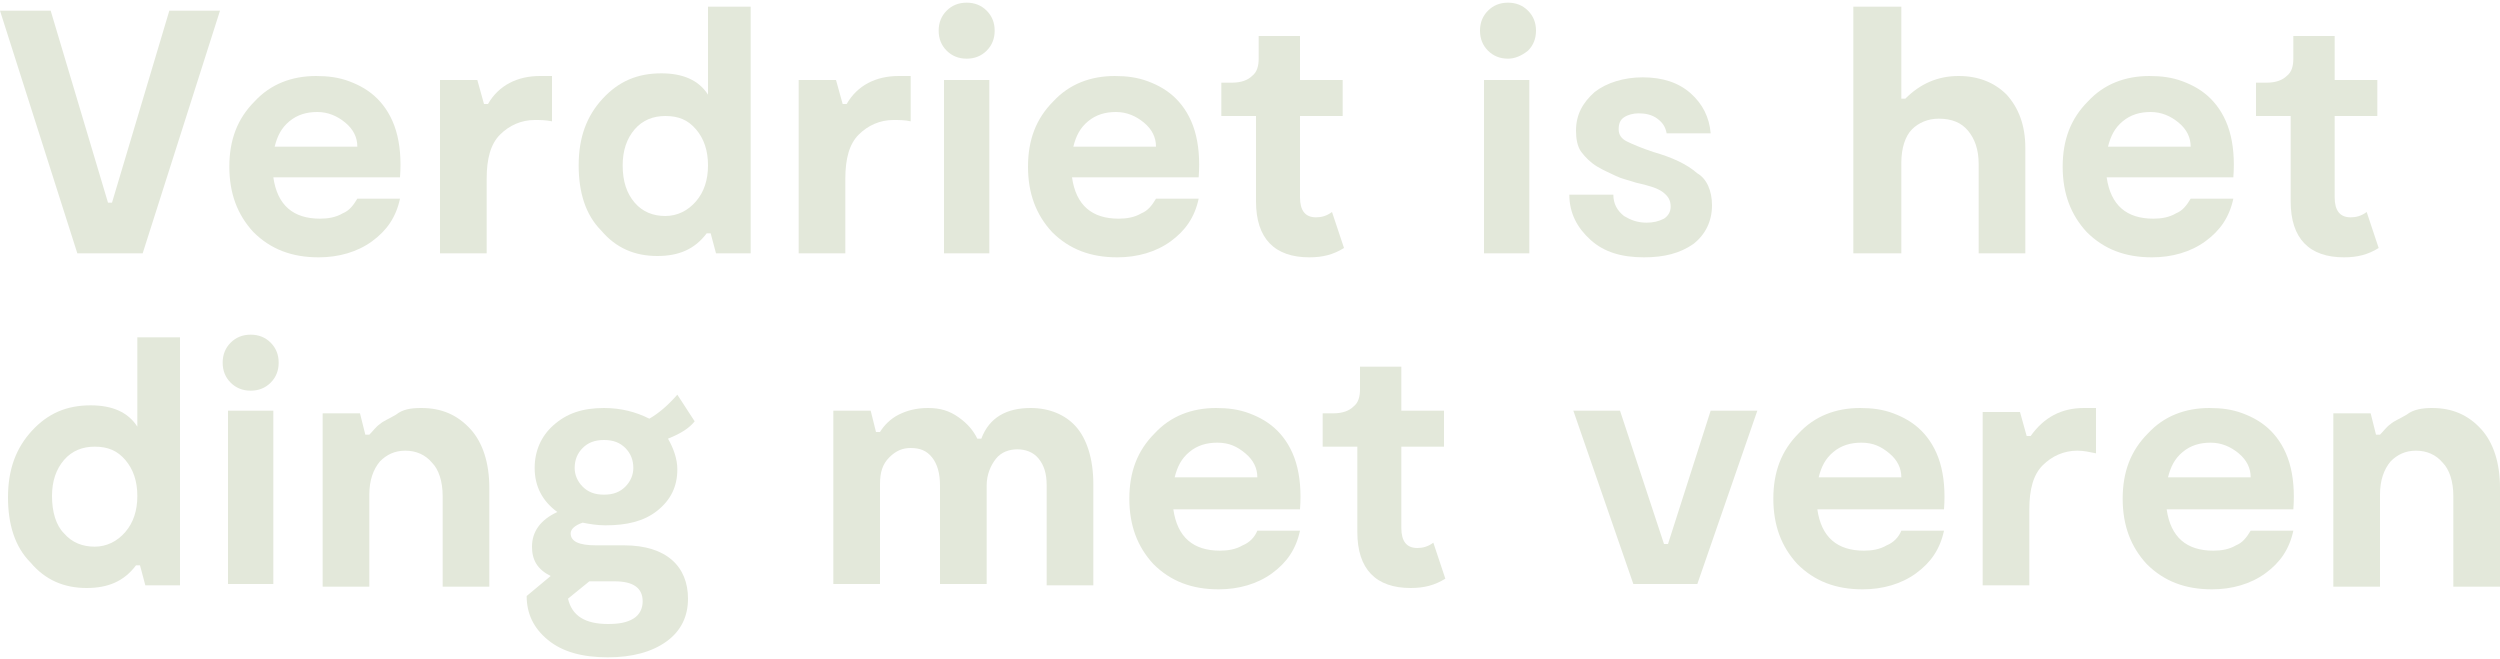 <?xml version="1.0" encoding="utf-8"?>
<!-- Generator: Adobe Illustrator 24.3.0, SVG Export Plug-In . SVG Version: 6.00 Build 0)  -->
<svg version="1.1" id="Laag_1" xmlns="http://www.w3.org/2000/svg" xmlns:xlink="http://www.w3.org/1999/xlink" x="0px" y="0px"
	 width="187.5px" height="49.4px" viewBox="0 0 187.5 49.4" style="enable-background:new 0 0 187.5 49.4;" xml:space="preserve">
<style type="text/css">
	.st0{fill:#E3E8DA;}
</style>
<g>
	<path class="st0" d="M12.7,0.8h3.8L10.7,19H5.8L0,0.8h3.8l4.3,14.4h0.3L12.7,0.8z"/>
	<path class="st0" d="M26.8,14.9H30c-0.3,1.4-1,2.4-2.1,3.2c-1.1,0.8-2.5,1.2-4,1.2c-2,0-3.6-0.6-4.9-1.9c-1.2-1.3-1.8-2.9-1.8-4.9
		c0-2,0.6-3.6,1.9-4.9c1.2-1.3,2.8-1.9,4.6-1.9c0.9,0,1.7,0.1,2.5,0.4c0.8,0.3,1.5,0.7,2.1,1.3c0.6,0.6,1.1,1.4,1.4,2.4
		c0.3,1,0.4,2.2,0.3,3.5h-9.5c0.3,2.1,1.5,3.1,3.5,3.1c0.6,0,1.2-0.1,1.7-0.4C26.2,15.8,26.5,15.4,26.8,14.9z M23.8,8.4
		c-0.8,0-1.5,0.2-2.1,0.7c-0.6,0.5-0.9,1.1-1.1,1.9h6.2c0-0.7-0.3-1.3-0.9-1.8S24.6,8.4,23.8,8.4z"/>
	<path class="st0" d="M40.5,5.7h0.9v3.4C40.9,9,40.5,9,40.1,9c-1,0-1.9,0.4-2.6,1.1s-1,1.8-1,3.3V19h-3.5V6h2.8l0.5,1.8h0.3
		C37.4,6.4,38.8,5.7,40.5,5.7z"/>
	<path class="st0" d="M53,0.5h3.3V19h-2.6l-0.4-1.5H53c-0.9,1.2-2.1,1.7-3.7,1.7c-1.7,0-3.1-0.6-4.2-1.9c-1.2-1.2-1.7-2.9-1.7-4.9
		c0-2.1,0.6-3.7,1.8-5c1.2-1.3,2.6-1.9,4.4-1.9c1.6,0,2.8,0.5,3.5,1.6V0.5z M47.6,15.2c0.6,0.7,1.4,1,2.3,1c0.9,0,1.7-0.4,2.3-1.1
		c0.6-0.7,0.9-1.6,0.9-2.7s-0.3-2-0.9-2.7c-0.6-0.7-1.3-1-2.3-1c-0.9,0-1.7,0.3-2.3,1c-0.6,0.7-0.9,1.6-0.9,2.7
		C46.7,13.6,47,14.5,47.6,15.2z"/>
	<path class="st0" d="M67.4,5.7h0.9v3.4C67.9,9,67.4,9,67,9c-1,0-1.9,0.4-2.6,1.1s-1,1.8-1,3.3V19h-3.5V6h2.8l0.5,1.8h0.3
		C64.3,6.4,65.7,5.7,67.4,5.7z"/>
	<path class="st0" d="M72.5,4.4c-0.6,0-1.1-0.2-1.5-0.6c-0.4-0.4-0.6-0.9-0.6-1.5c0-0.6,0.2-1.1,0.6-1.5c0.4-0.4,0.9-0.6,1.5-0.6
		c0.6,0,1.1,0.2,1.5,0.6c0.4,0.4,0.6,0.9,0.6,1.5c0,0.6-0.2,1.1-0.6,1.5C73.6,4.2,73.1,4.4,72.5,4.4z M74.2,6v13h-3.4V6H74.2z"/>
	<path class="st0" d="M86.7,14.9h3.2c-0.3,1.4-1,2.4-2.1,3.2c-1.1,0.8-2.5,1.2-4,1.2c-2,0-3.6-0.6-4.9-1.9c-1.2-1.3-1.8-2.9-1.8-4.9
		c0-2,0.6-3.6,1.9-4.9c1.2-1.3,2.8-1.9,4.6-1.9c0.9,0,1.7,0.1,2.5,0.4c0.8,0.3,1.5,0.7,2.1,1.3c0.6,0.6,1.1,1.4,1.4,2.4
		c0.3,1,0.4,2.2,0.3,3.5h-9.5c0.3,2.1,1.5,3.1,3.5,3.1c0.6,0,1.2-0.1,1.7-0.4C86.1,15.8,86.4,15.4,86.7,14.9z M83.7,8.4
		c-0.8,0-1.5,0.2-2.1,0.7c-0.6,0.5-0.9,1.1-1.1,1.9h6.2c0-0.7-0.3-1.3-0.9-1.8S84.5,8.4,83.7,8.4z"/>
	<path class="st0" d="M100.8,18.6c-0.8,0.5-1.6,0.7-2.6,0.7c-2.6,0-4-1.4-4-4.2V8.7h-2.6V6.2h0.8c0.7,0,1.2-0.2,1.5-0.5
		c0.4-0.3,0.5-0.8,0.5-1.3V2.7h3.1V6h3.2v2.7h-3.2v6.1c0,1,0.4,1.5,1.2,1.5c0.4,0,0.8-0.1,1.2-0.4L100.8,18.6z"/>
	<path class="st0" d="M113.1,4.4c-0.6,0-1.1-0.2-1.5-0.6c-0.4-0.4-0.6-0.9-0.6-1.5c0-0.6,0.2-1.1,0.6-1.5c0.4-0.4,0.9-0.6,1.5-0.6
		c0.6,0,1.1,0.2,1.5,0.6c0.4,0.4,0.6,0.9,0.6,1.5c0,0.6-0.2,1.1-0.6,1.5C114.1,4.2,113.6,4.4,113.1,4.4z M114.7,6v13h-3.4V6H114.7z"
		/>
	<path class="st0" d="M128.4,15.4c0,1.2-0.5,2.2-1.4,2.9c-1,0.7-2.2,1-3.7,1c-1.7,0-3-0.4-4-1.3s-1.6-2-1.6-3.4h3.3
		c0,0.7,0.3,1.2,0.8,1.6c0.5,0.3,1,0.5,1.7,0.5c0.5,0,0.9-0.1,1.3-0.3c0.3-0.2,0.5-0.5,0.5-0.9c0-0.5-0.2-0.8-0.6-1.1
		c-0.4-0.3-1.1-0.5-2-0.7c-0.6-0.2-1.1-0.3-1.5-0.5c-0.4-0.2-0.9-0.4-1.4-0.7c-0.5-0.3-0.9-0.7-1.2-1.1s-0.4-1-0.4-1.6
		c0-1.2,0.5-2.1,1.4-2.9c0.9-0.7,2.2-1.1,3.6-1.1c1.5,0,2.7,0.4,3.6,1.2c0.9,0.8,1.4,1.8,1.5,3H125c-0.1-0.5-0.3-0.8-0.7-1.1
		c-0.4-0.3-0.9-0.4-1.4-0.4c-0.4,0-0.8,0.1-1.1,0.3c-0.3,0.2-0.4,0.5-0.4,0.9c0,0.4,0.2,0.7,0.6,0.9c0.4,0.2,1.1,0.5,2,0.8
		c1.4,0.4,2.5,0.9,3.3,1.6C128,13.4,128.4,14.3,128.4,15.4z"/>
	<path class="st0" d="M146.9,5.7c1.5,0,2.7,0.5,3.6,1.4c0.9,1,1.4,2.3,1.4,4V19h-3.5v-6.7c0-1.1-0.3-1.9-0.8-2.5
		c-0.5-0.6-1.2-0.9-2.2-0.9c-0.8,0-1.5,0.3-2,0.8s-0.8,1.4-0.8,2.5V19H139V0.5h3.6v6.9h0.3C144,6.3,145.3,5.7,146.9,5.7z"/>
	<path class="st0" d="M164.3,14.9h3.2c-0.3,1.4-1,2.4-2.1,3.2c-1.1,0.8-2.5,1.2-4,1.2c-2,0-3.6-0.6-4.9-1.9
		c-1.2-1.3-1.8-2.9-1.8-4.9c0-2,0.6-3.6,1.9-4.9c1.2-1.3,2.8-1.9,4.6-1.9c0.9,0,1.7,0.1,2.5,0.4c0.8,0.3,1.5,0.7,2.1,1.3
		c0.6,0.6,1.1,1.4,1.4,2.4c0.3,1,0.4,2.2,0.3,3.5h-9.5c0.3,2.1,1.5,3.1,3.5,3.1c0.6,0,1.2-0.1,1.7-0.4
		C163.7,15.8,164,15.4,164.3,14.9z M161.3,8.4c-0.8,0-1.5,0.2-2.1,0.7c-0.6,0.5-0.9,1.1-1.1,1.9h6.2c0-0.7-0.3-1.3-0.9-1.8
		S162.1,8.4,161.3,8.4z"/>
	<path class="st0" d="M178.4,18.6c-0.8,0.5-1.6,0.7-2.6,0.7c-2.6,0-4-1.4-4-4.2V8.7h-2.6V6.2h0.8c0.7,0,1.2-0.2,1.5-0.5
		c0.4-0.3,0.5-0.8,0.5-1.3V2.7h3.1V6h3.2v2.7h-3.2v6.1c0,1,0.4,1.5,1.2,1.5c0.4,0,0.8-0.1,1.2-0.4L178.4,18.6z"/>
	<path class="st0" d="M10.2,25.3h3.3v18.6h-2.6l-0.4-1.5h-0.3c-0.9,1.2-2.1,1.7-3.7,1.7c-1.7,0-3.1-0.6-4.2-1.9
		c-1.2-1.2-1.7-2.9-1.7-4.9c0-2.1,0.6-3.7,1.8-5c1.2-1.3,2.6-1.9,4.4-1.9c1.6,0,2.8,0.5,3.5,1.6V25.3z M4.8,40c0.6,0.7,1.4,1,2.3,1
		c0.9,0,1.7-0.4,2.3-1.1c0.6-0.7,0.9-1.6,0.9-2.7s-0.3-2-0.9-2.7c-0.6-0.7-1.3-1-2.3-1c-0.9,0-1.7,0.3-2.3,1
		c-0.6,0.7-0.9,1.6-0.9,2.7C3.9,38.4,4.2,39.4,4.8,40z"/>
	<path class="st0" d="M18.8,29.3c-0.6,0-1.1-0.2-1.5-0.6c-0.4-0.4-0.6-0.9-0.6-1.5c0-0.6,0.2-1.1,0.6-1.5c0.4-0.4,0.9-0.6,1.5-0.6
		c0.6,0,1.1,0.2,1.5,0.6c0.4,0.4,0.6,0.9,0.6,1.5c0,0.6-0.2,1.1-0.6,1.5C19.9,29.1,19.4,29.3,18.8,29.3z M20.5,30.8v13h-3.4v-13
		H20.5z"/>
	<path class="st0" d="M31.6,30.6c1.5,0,2.7,0.5,3.7,1.6c0.9,1,1.4,2.5,1.4,4.4v7.4h-3.5v-6.8c0-1.1-0.3-2-0.8-2.5
		c-0.5-0.6-1.2-0.9-2-0.9c-0.8,0-1.4,0.3-1.9,0.8c-0.5,0.6-0.8,1.4-0.8,2.5v6.9h-3.5v-13h2.8l0.4,1.6h0.3c0.3-0.3,0.5-0.6,0.8-0.8
		c0.2-0.2,0.7-0.4,1.2-0.7C30.2,30.7,30.8,30.6,31.6,30.6z"/>
	<path class="st0" d="M52.1,31.6c-0.4,0.5-1,0.9-2,1.3c0.4,0.7,0.7,1.5,0.7,2.3c0,1.3-0.5,2.3-1.5,3.1c-1,0.8-2.3,1.1-3.9,1.1
		c-0.6,0-1.2-0.1-1.7-0.2c-0.6,0.2-0.9,0.5-0.9,0.8c0,0.6,0.6,0.9,1.9,0.9h2.1c1.6,0,2.8,0.4,3.6,1.1c0.8,0.7,1.2,1.7,1.2,2.9
		c0,1.3-0.5,2.4-1.6,3.2s-2.6,1.2-4.4,1.2c-1.9,0-3.4-0.4-4.5-1.3c-1.1-0.9-1.6-2-1.6-3.3l1.8-1.5c-1-0.5-1.4-1.2-1.4-2.2
		c0-1.1,0.6-2,1.9-2.6c-1.1-0.8-1.7-1.9-1.7-3.3c0-1.3,0.5-2.4,1.4-3.2c1-0.9,2.2-1.3,3.8-1.3c1.3,0,2.4,0.3,3.4,0.8
		c0.7-0.4,1.4-1,2.1-1.8L52.1,31.6z M48.2,45.1c0-1-0.7-1.5-2.1-1.5h-1.9l-1.6,1.3c0.3,1.3,1.3,1.9,3,1.9c0.8,0,1.4-0.1,1.9-0.4
		S48.2,45.6,48.2,45.1z M43.7,36.5c0.4,0.4,0.9,0.6,1.6,0.6s1.2-0.2,1.6-0.6c0.4-0.4,0.6-0.9,0.6-1.4c0-0.6-0.2-1.1-0.6-1.5
		c-0.4-0.4-0.9-0.6-1.6-0.6c-0.7,0-1.2,0.2-1.6,0.6c-0.4,0.4-0.6,0.9-0.6,1.5C43.1,35.6,43.3,36.1,43.7,36.5z"/>
	<path class="st0" d="M77.3,30.6c1.4,0,2.6,0.5,3.4,1.4s1.3,2.4,1.3,4.3v7.6h-3.5v-7.5c0-0.9-0.2-1.5-0.6-2c-0.4-0.5-1-0.7-1.6-0.7
		c-0.6,0-1.2,0.2-1.6,0.7c-0.4,0.5-0.7,1.2-0.7,2v7.4h-3.5v-7.4c0-0.9-0.2-1.6-0.6-2.1c-0.4-0.5-0.9-0.7-1.6-0.7
		c-0.6,0-1.1,0.2-1.6,0.7c-0.5,0.5-0.7,1.1-0.7,2v7.5h-3.5v-13h2.8l0.4,1.6h0.3c0.3-0.5,0.8-1,1.4-1.3c0.6-0.3,1.3-0.5,2.2-0.5
		c0.9,0,1.6,0.2,2.3,0.7s1.1,1,1.4,1.6h0.3C74.2,31.3,75.5,30.6,77.3,30.6z"/>
	<path class="st0" d="M94.3,39.8h3.2c-0.3,1.4-1,2.4-2.1,3.2c-1.1,0.8-2.5,1.2-4,1.2c-2,0-3.6-0.6-4.9-1.9c-1.2-1.3-1.8-2.9-1.8-4.9
		c0-2,0.6-3.6,1.9-4.9c1.2-1.3,2.8-1.9,4.6-1.9c0.9,0,1.7,0.1,2.5,0.4c0.8,0.3,1.5,0.7,2.1,1.3c0.6,0.6,1.1,1.4,1.4,2.4
		c0.3,1,0.4,2.2,0.3,3.5H88c0.3,2.1,1.5,3.1,3.5,3.1c0.6,0,1.2-0.1,1.7-0.4C93.7,40.7,94.1,40.3,94.3,39.8z M91.3,33.2
		c-0.8,0-1.5,0.2-2.1,0.7c-0.6,0.5-0.9,1.1-1.1,1.9h6.2c0-0.7-0.3-1.3-0.9-1.8S92.2,33.2,91.3,33.2z"/>
	<path class="st0" d="M108.4,43.4c-0.8,0.5-1.6,0.7-2.6,0.7c-2.6,0-4-1.4-4-4.2v-6.4h-2.6v-2.5h0.8c0.7,0,1.2-0.2,1.5-0.5
		c0.4-0.3,0.5-0.8,0.5-1.3v-1.7h3.1v3.3h3.2v2.7h-3.2v6.1c0,1,0.4,1.5,1.2,1.5c0.4,0,0.8-0.1,1.2-0.4L108.4,43.4z"/>
	<path class="st0" d="M128.3,30.8h3.5l-4.5,13h-4.8l-4.5-13h3.5l3.3,10h0.3L128.3,30.8z"/>
	<path class="st0" d="M142.6,39.8h3.2c-0.3,1.4-1,2.4-2.1,3.2c-1.1,0.8-2.5,1.2-4,1.2c-2,0-3.6-0.6-4.9-1.9
		c-1.2-1.3-1.8-2.9-1.8-4.9c0-2,0.6-3.6,1.9-4.9c1.2-1.3,2.8-1.9,4.6-1.9c0.9,0,1.7,0.1,2.5,0.4c0.8,0.3,1.5,0.7,2.1,1.3
		c0.6,0.6,1.1,1.4,1.4,2.4c0.3,1,0.4,2.2,0.3,3.5h-9.5c0.3,2.1,1.5,3.1,3.5,3.1c0.6,0,1.2-0.1,1.7-0.4
		C142,40.7,142.4,40.3,142.6,39.8z M139.6,33.2c-0.8,0-1.5,0.2-2.1,0.7c-0.6,0.5-0.9,1.1-1.1,1.9h6.2c0-0.7-0.3-1.3-0.9-1.8
		S140.5,33.2,139.6,33.2z"/>
	<path class="st0" d="M156.3,30.6h0.9V34c-0.5-0.1-0.9-0.2-1.4-0.2c-1,0-1.9,0.4-2.6,1.1c-0.7,0.7-1,1.8-1,3.3v5.7h-3.5v-13h2.8
		l0.5,1.8h0.3C153.3,31.3,154.6,30.6,156.3,30.6z"/>
	<path class="st0" d="M168.8,39.8h3.2c-0.3,1.4-1,2.4-2.1,3.2c-1.1,0.8-2.5,1.2-4,1.2c-2,0-3.6-0.6-4.9-1.9
		c-1.2-1.3-1.8-2.9-1.8-4.9c0-2,0.6-3.6,1.9-4.9c1.2-1.3,2.8-1.9,4.6-1.9c0.9,0,1.7,0.1,2.5,0.4c0.8,0.3,1.5,0.7,2.1,1.3
		c0.6,0.6,1.1,1.4,1.4,2.4c0.3,1,0.4,2.2,0.3,3.5h-9.5c0.3,2.1,1.5,3.1,3.5,3.1c0.6,0,1.2-0.1,1.7-0.4
		C168.2,40.7,168.5,40.3,168.8,39.8z M165.8,33.2c-0.8,0-1.5,0.2-2.1,0.7c-0.6,0.5-0.9,1.1-1.1,1.9h6.2c0-0.7-0.3-1.3-0.9-1.8
		S166.6,33.2,165.8,33.2z"/>
	<path class="st0" d="M182.4,30.6c1.5,0,2.7,0.5,3.7,1.6c0.9,1,1.4,2.5,1.4,4.4v7.4H184v-6.8c0-1.1-0.3-2-0.8-2.5
		c-0.5-0.6-1.2-0.9-2-0.9c-0.8,0-1.4,0.3-1.9,0.8c-0.5,0.6-0.8,1.4-0.8,2.5v6.9h-3.5v-13h2.8l0.4,1.6h0.3c0.3-0.3,0.5-0.6,0.8-0.8
		c0.2-0.2,0.7-0.4,1.2-0.7C181,30.7,181.7,30.6,182.4,30.6z"/>
</g>
</svg>
